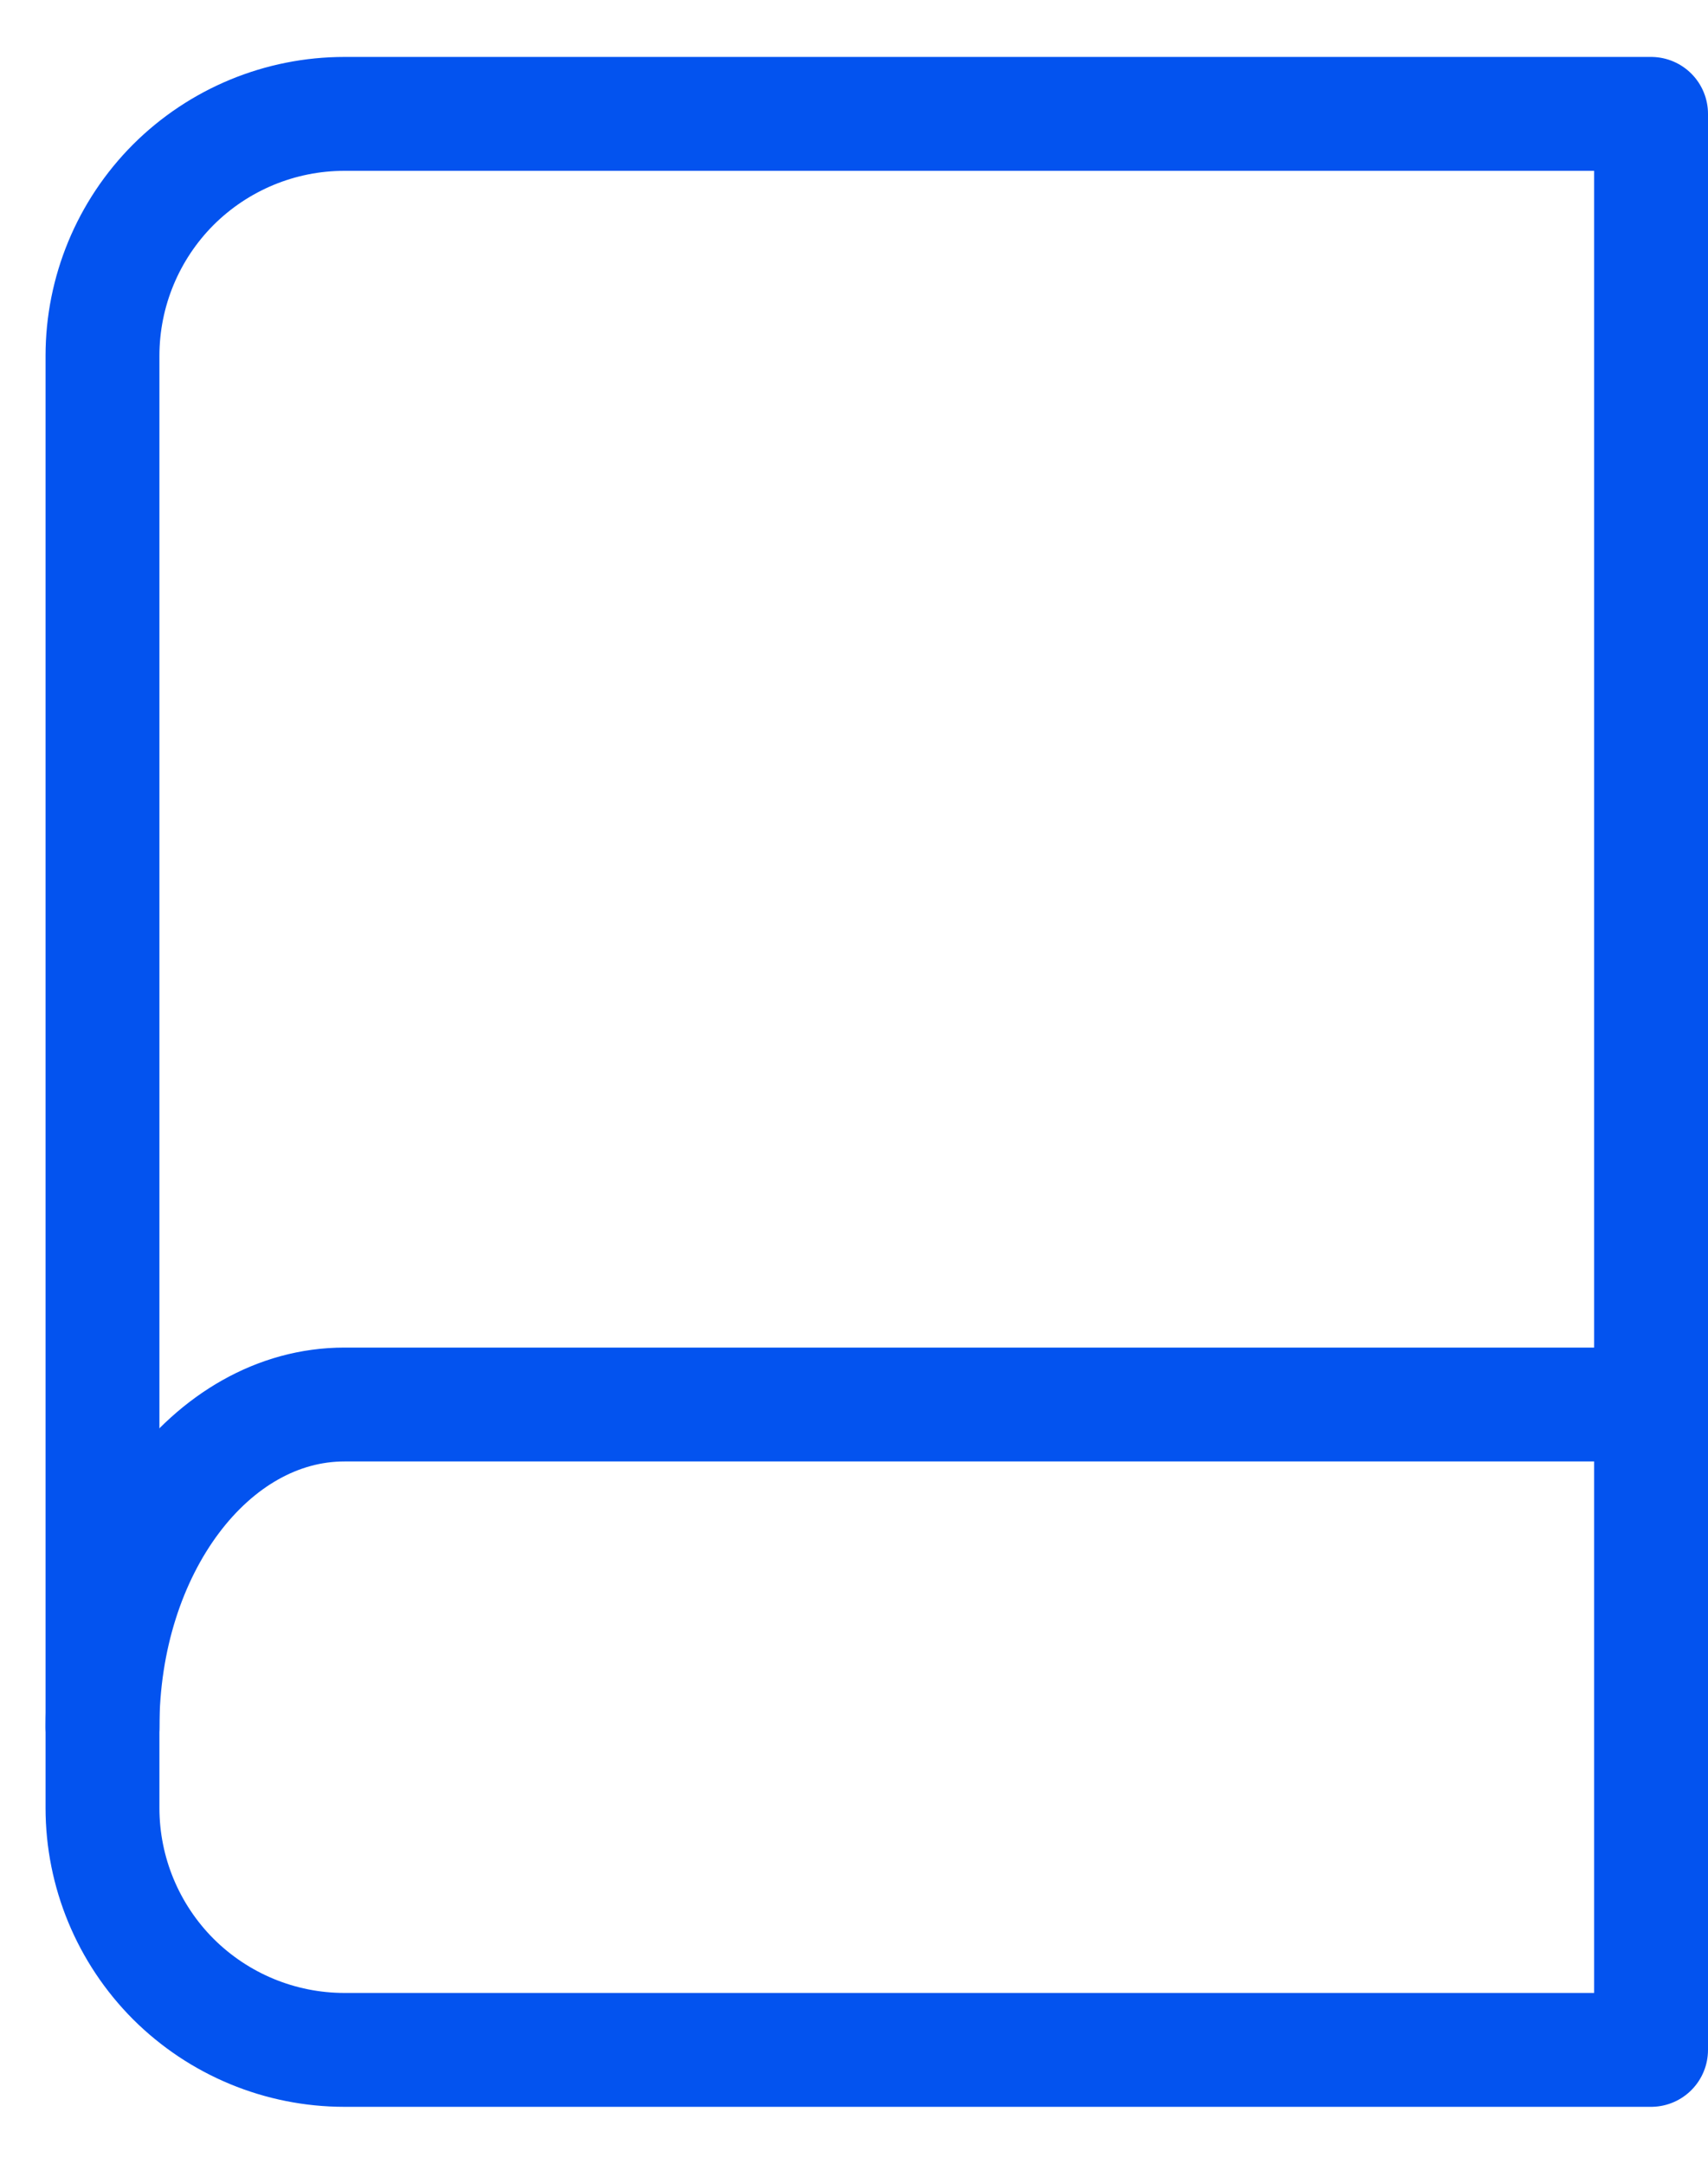 <svg width="15" height="19" viewBox="0 0 15 19" fill="none" xmlns="http://www.w3.org/2000/svg">
<path d="M0.9 15.166C0.9 13.601 1.851 12.333 3.025 12.333H14.5" stroke="#0353EF" stroke-linecap="round" stroke-linejoin="round"/>
<path d="M3.025 1H14.5V18H3.025C2.461 18 1.921 17.776 1.522 17.378C1.124 16.979 0.9 16.439 0.9 15.875V3.125C0.9 2.561 1.124 2.021 1.522 1.622C1.921 1.224 2.461 1 3.025 1V1Z" stroke="#0353EF" stroke-linecap="round" stroke-linejoin="round"/>
</svg>
